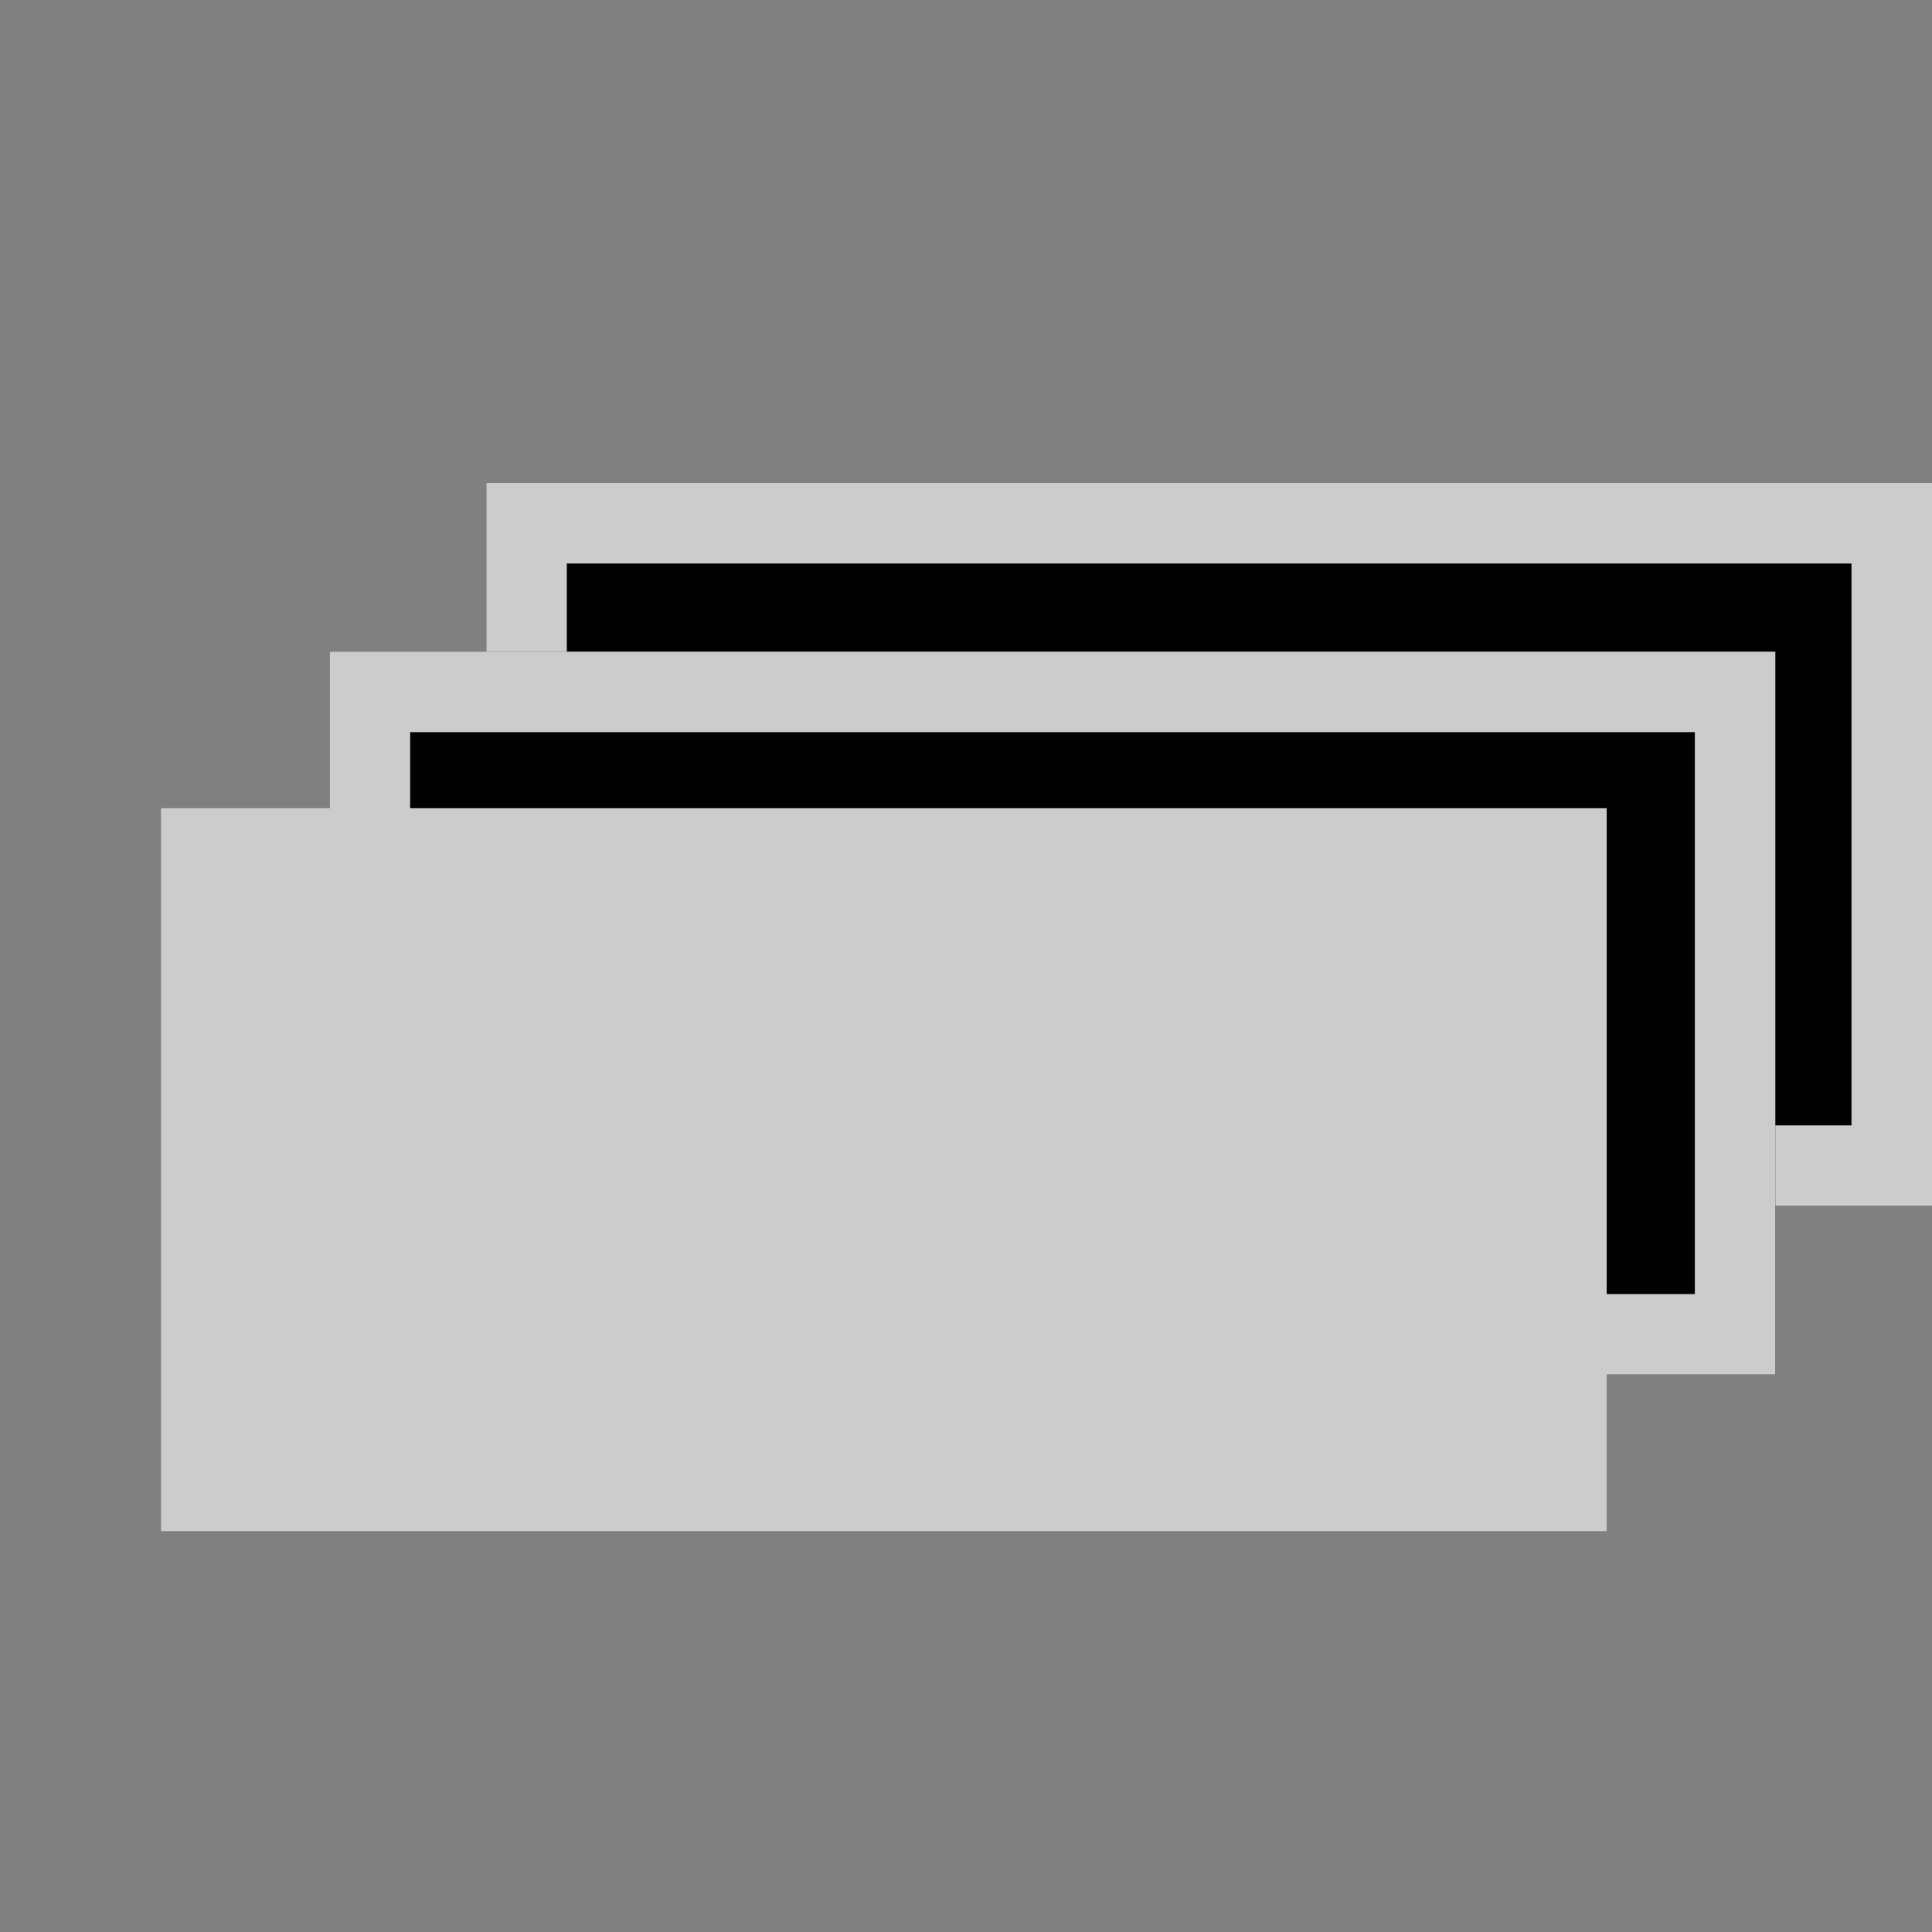 <svg width="24" height="24" viewBox="0 0 24 24" fill="none" xmlns="http://www.w3.org/2000/svg">
<rect x="0" y="0" width="24" height="24" fill="#808080" stroke="none"/>
<rect x="6.041" y="6" width="17.959" height="8.98" fill="black"/>
<rect x="6.541" y="6.5" width="16.959" height="7.98" stroke="white" stroke-opacity="0.8"/>
<rect x="4.095" y="8.095" width="17.959" height="8.98" fill="black"/>
<rect x="4.595" y="8.595" width="16.959" height="7.98" stroke="white" stroke-opacity="0.8"/>
<rect x="2.5" y="10.54" width="16.959" height="7.98" fill="#CCCCCC" stroke="#CCCCCC"/>
</svg>
